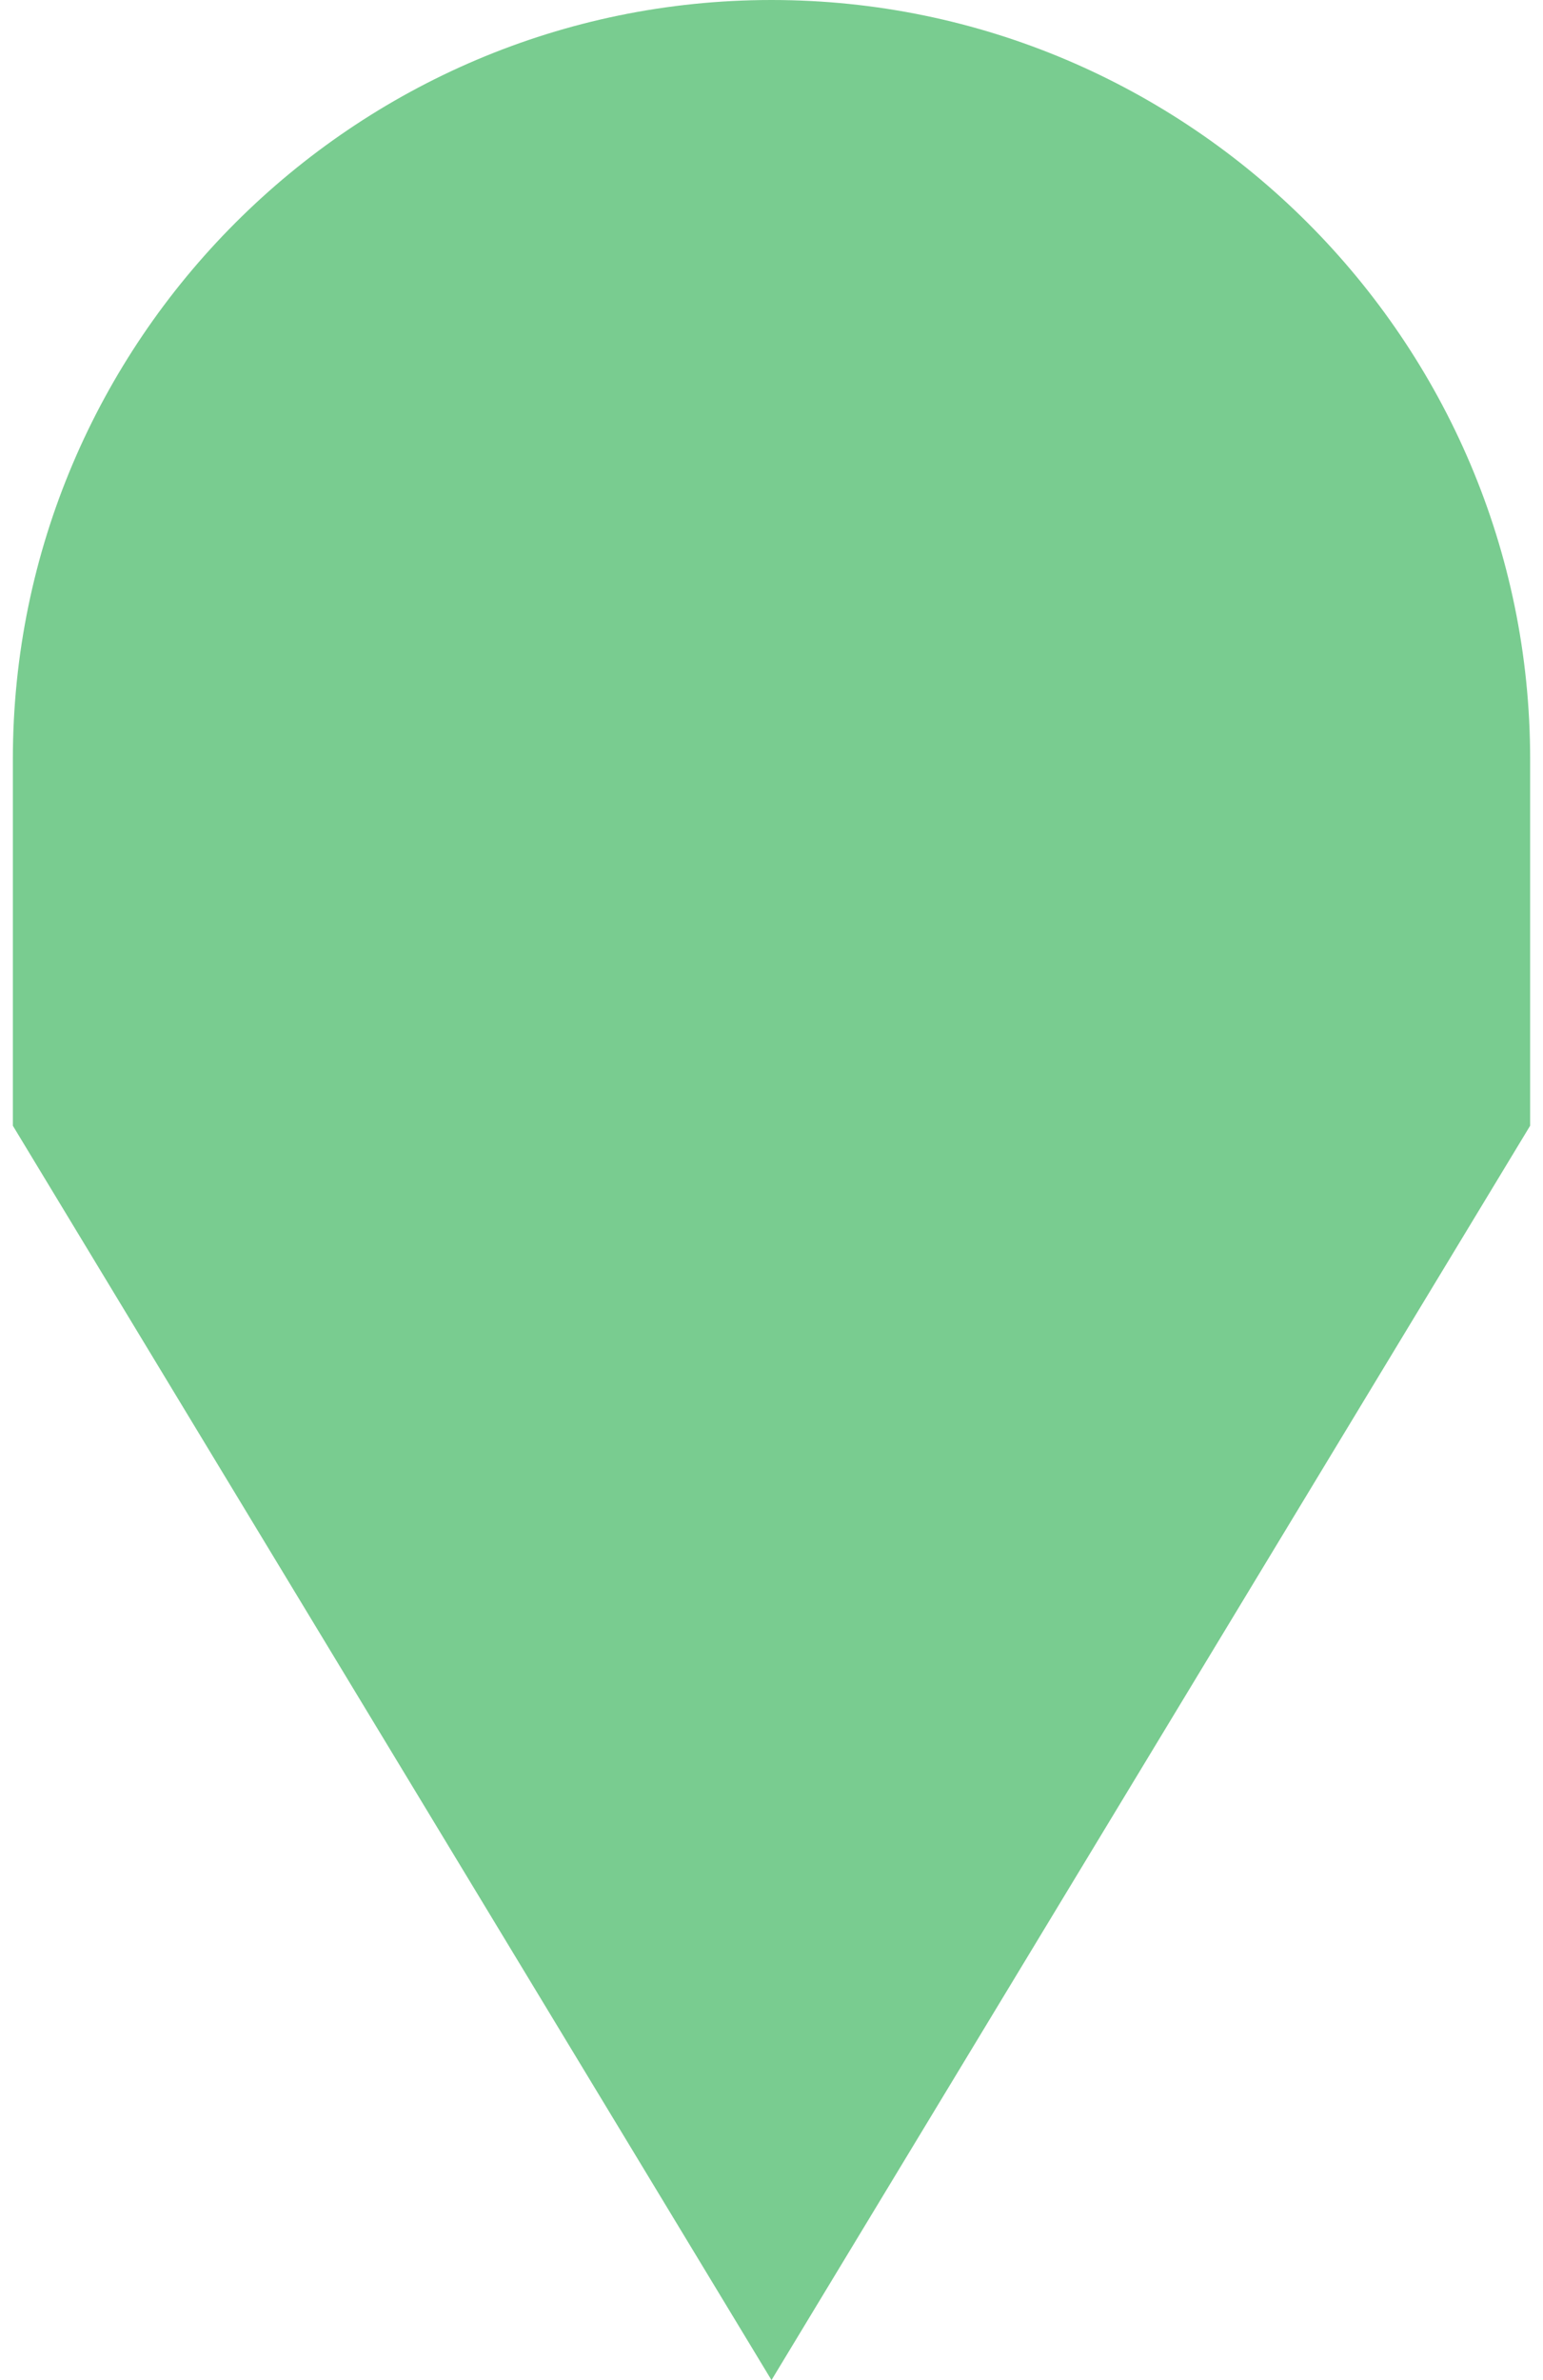 <?xml version="1.0" encoding="utf-8"?>
<!-- Generator: Adobe Illustrator 22.0.0, SVG Export Plug-In . SVG Version: 6.00 Build 0)  -->
<svg version="1.1" id="Layer_1" xmlns="http://www.w3.org/2000/svg" xmlns:xlink="http://www.w3.org/1999/xlink" x="0px" y="0px"
	 viewBox="0 0 24 37" style="enable-background:new 0 0 24 37;" xml:space="preserve">
<style type="text/css">
	.st0{fill:#79CC90;}
</style>
<path class="st0" d="M12,0C5.5,0,0.2,5.3,0.2,11.8v5.7L12,37l11.8-19.5v-5.7C23.8,5.3,18.5,0,12,0z"/>
</svg>
